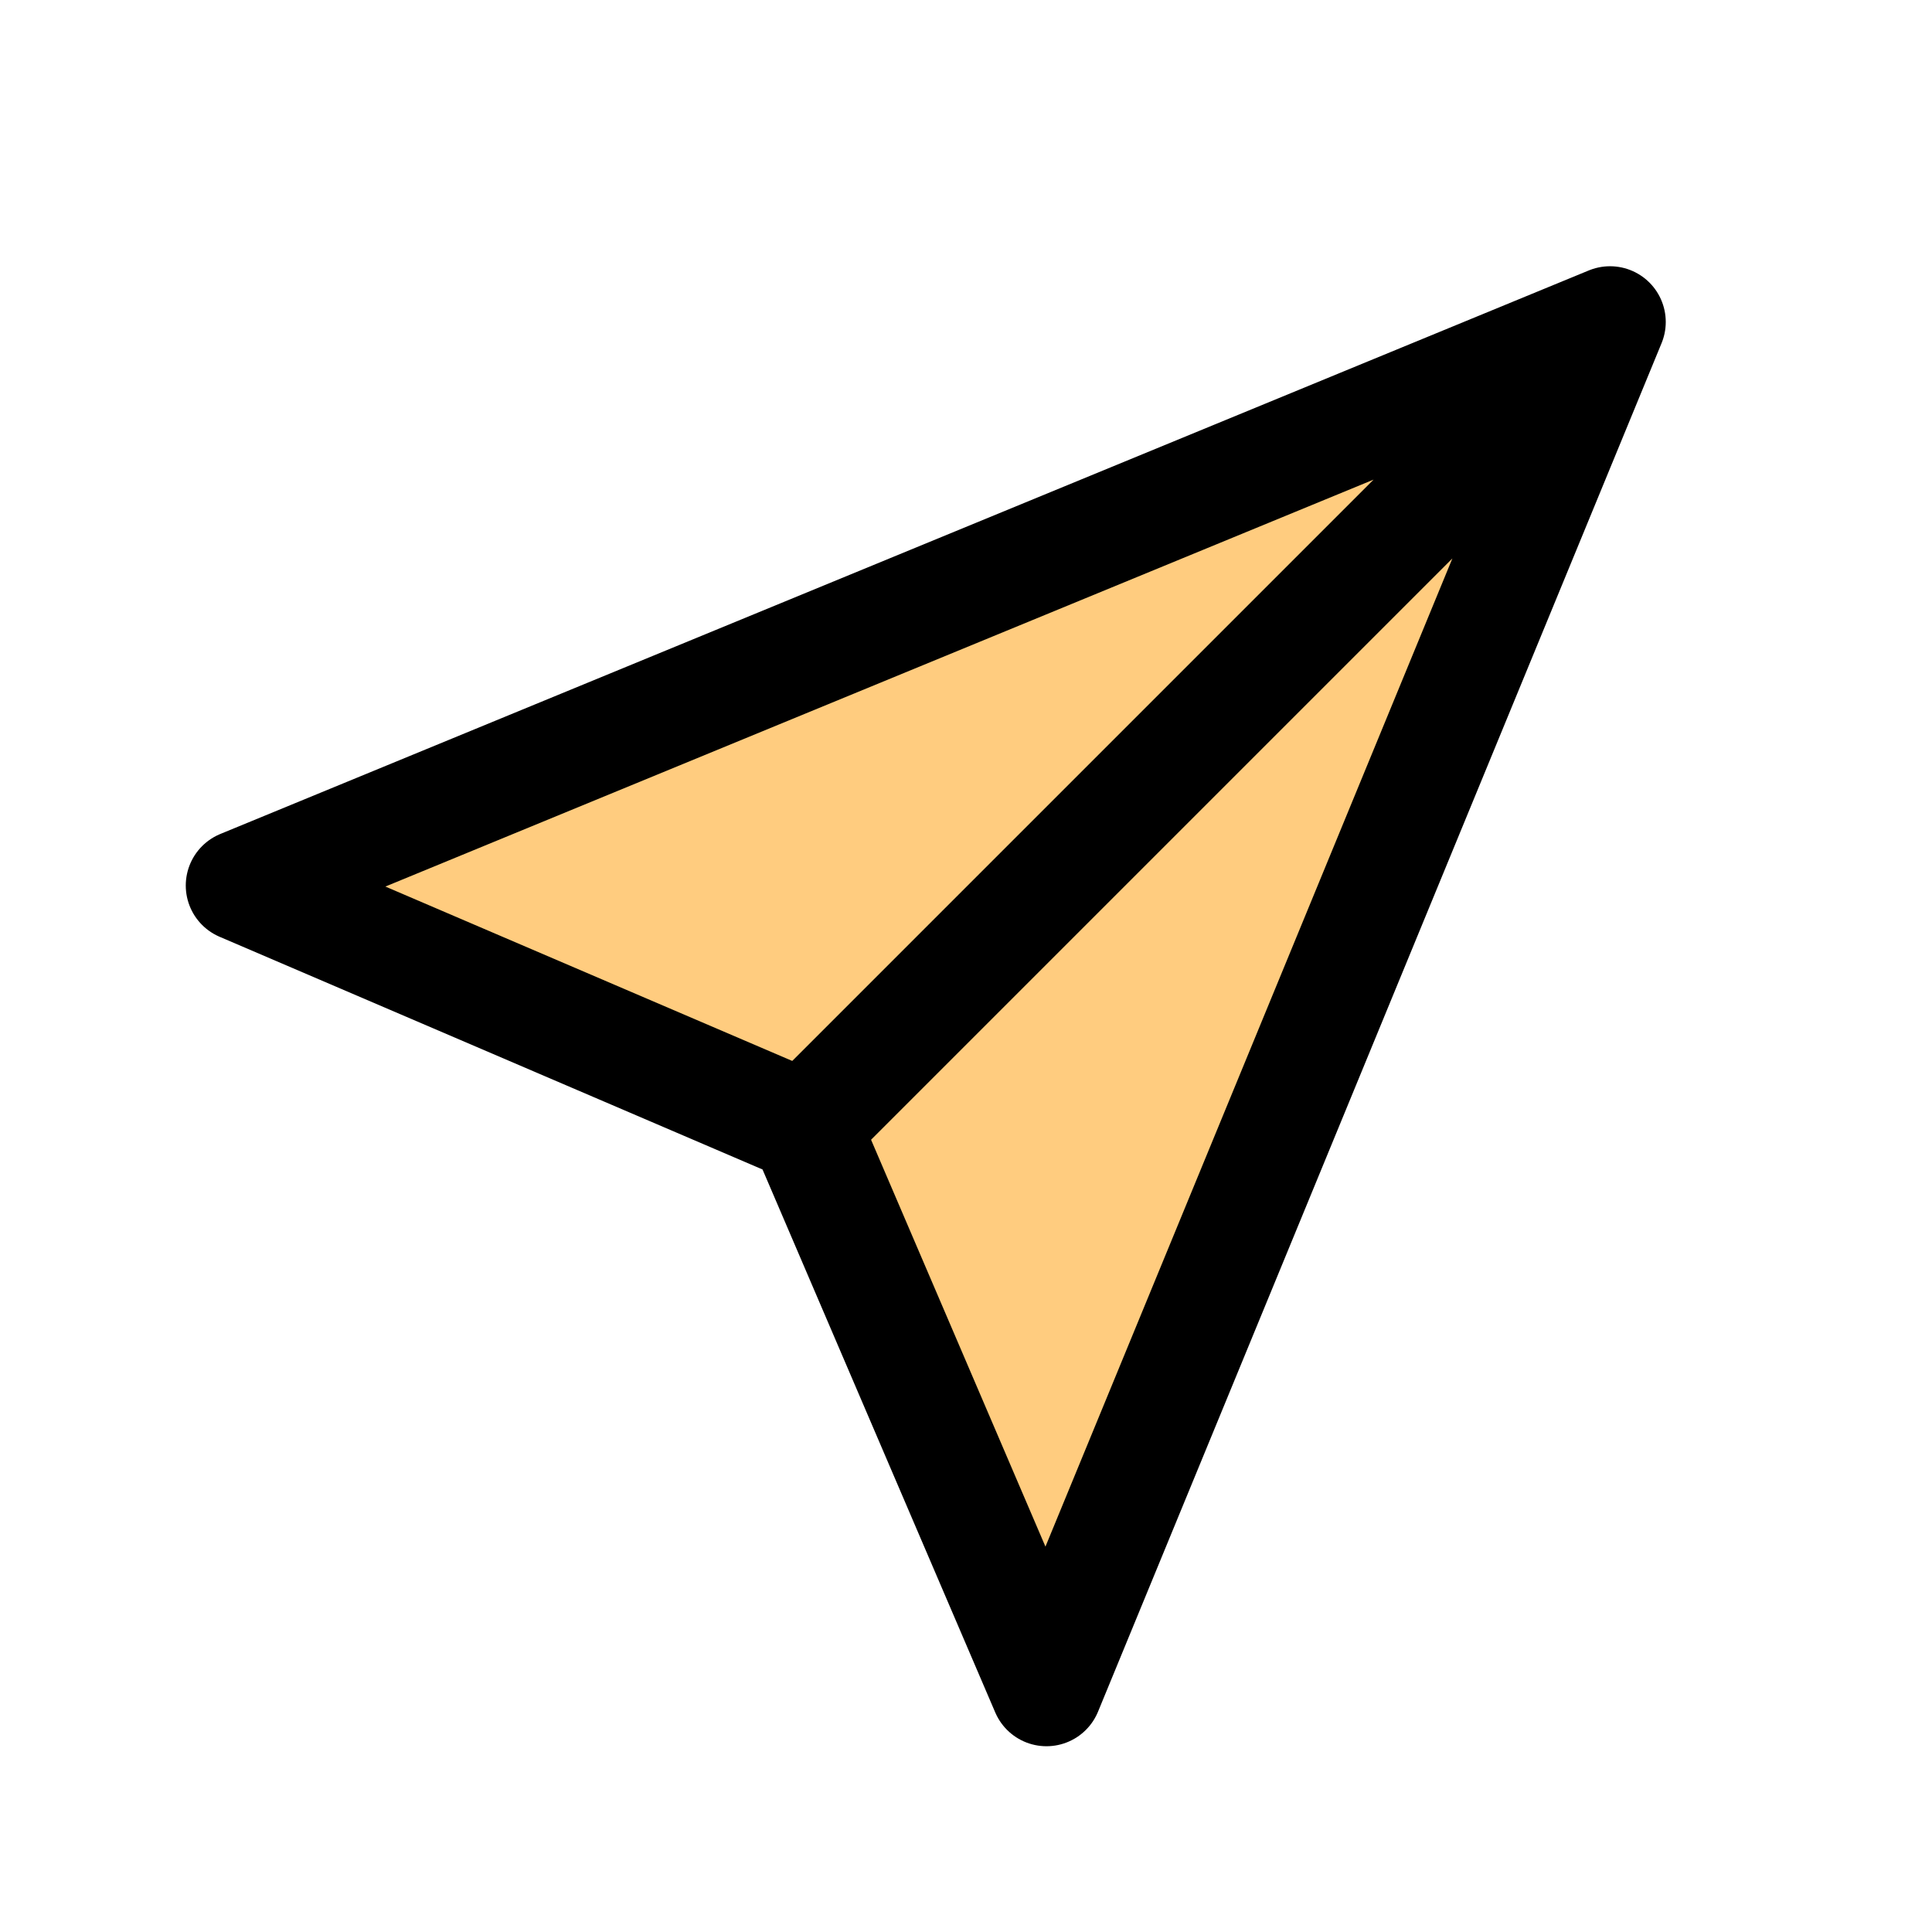 <svg width="26" height="26" viewBox="0 0 26 26" fill="none" xmlns="http://www.w3.org/2000/svg">
<path opacity="0.5" d="M21.667 4.333L3.25 11.917L10.833 15.167L14.083 22.75L21.667 4.333Z" fill="#FF9A00"/>
<path d="M21.667 4.333L3.25 11.917L10.833 15.167M21.667 4.333L14.083 22.75L10.833 15.167M21.667 4.333L10.833 15.167" stroke="black" stroke-width="1.5" stroke-linecap="round" stroke-linejoin="round"/>
</svg>

